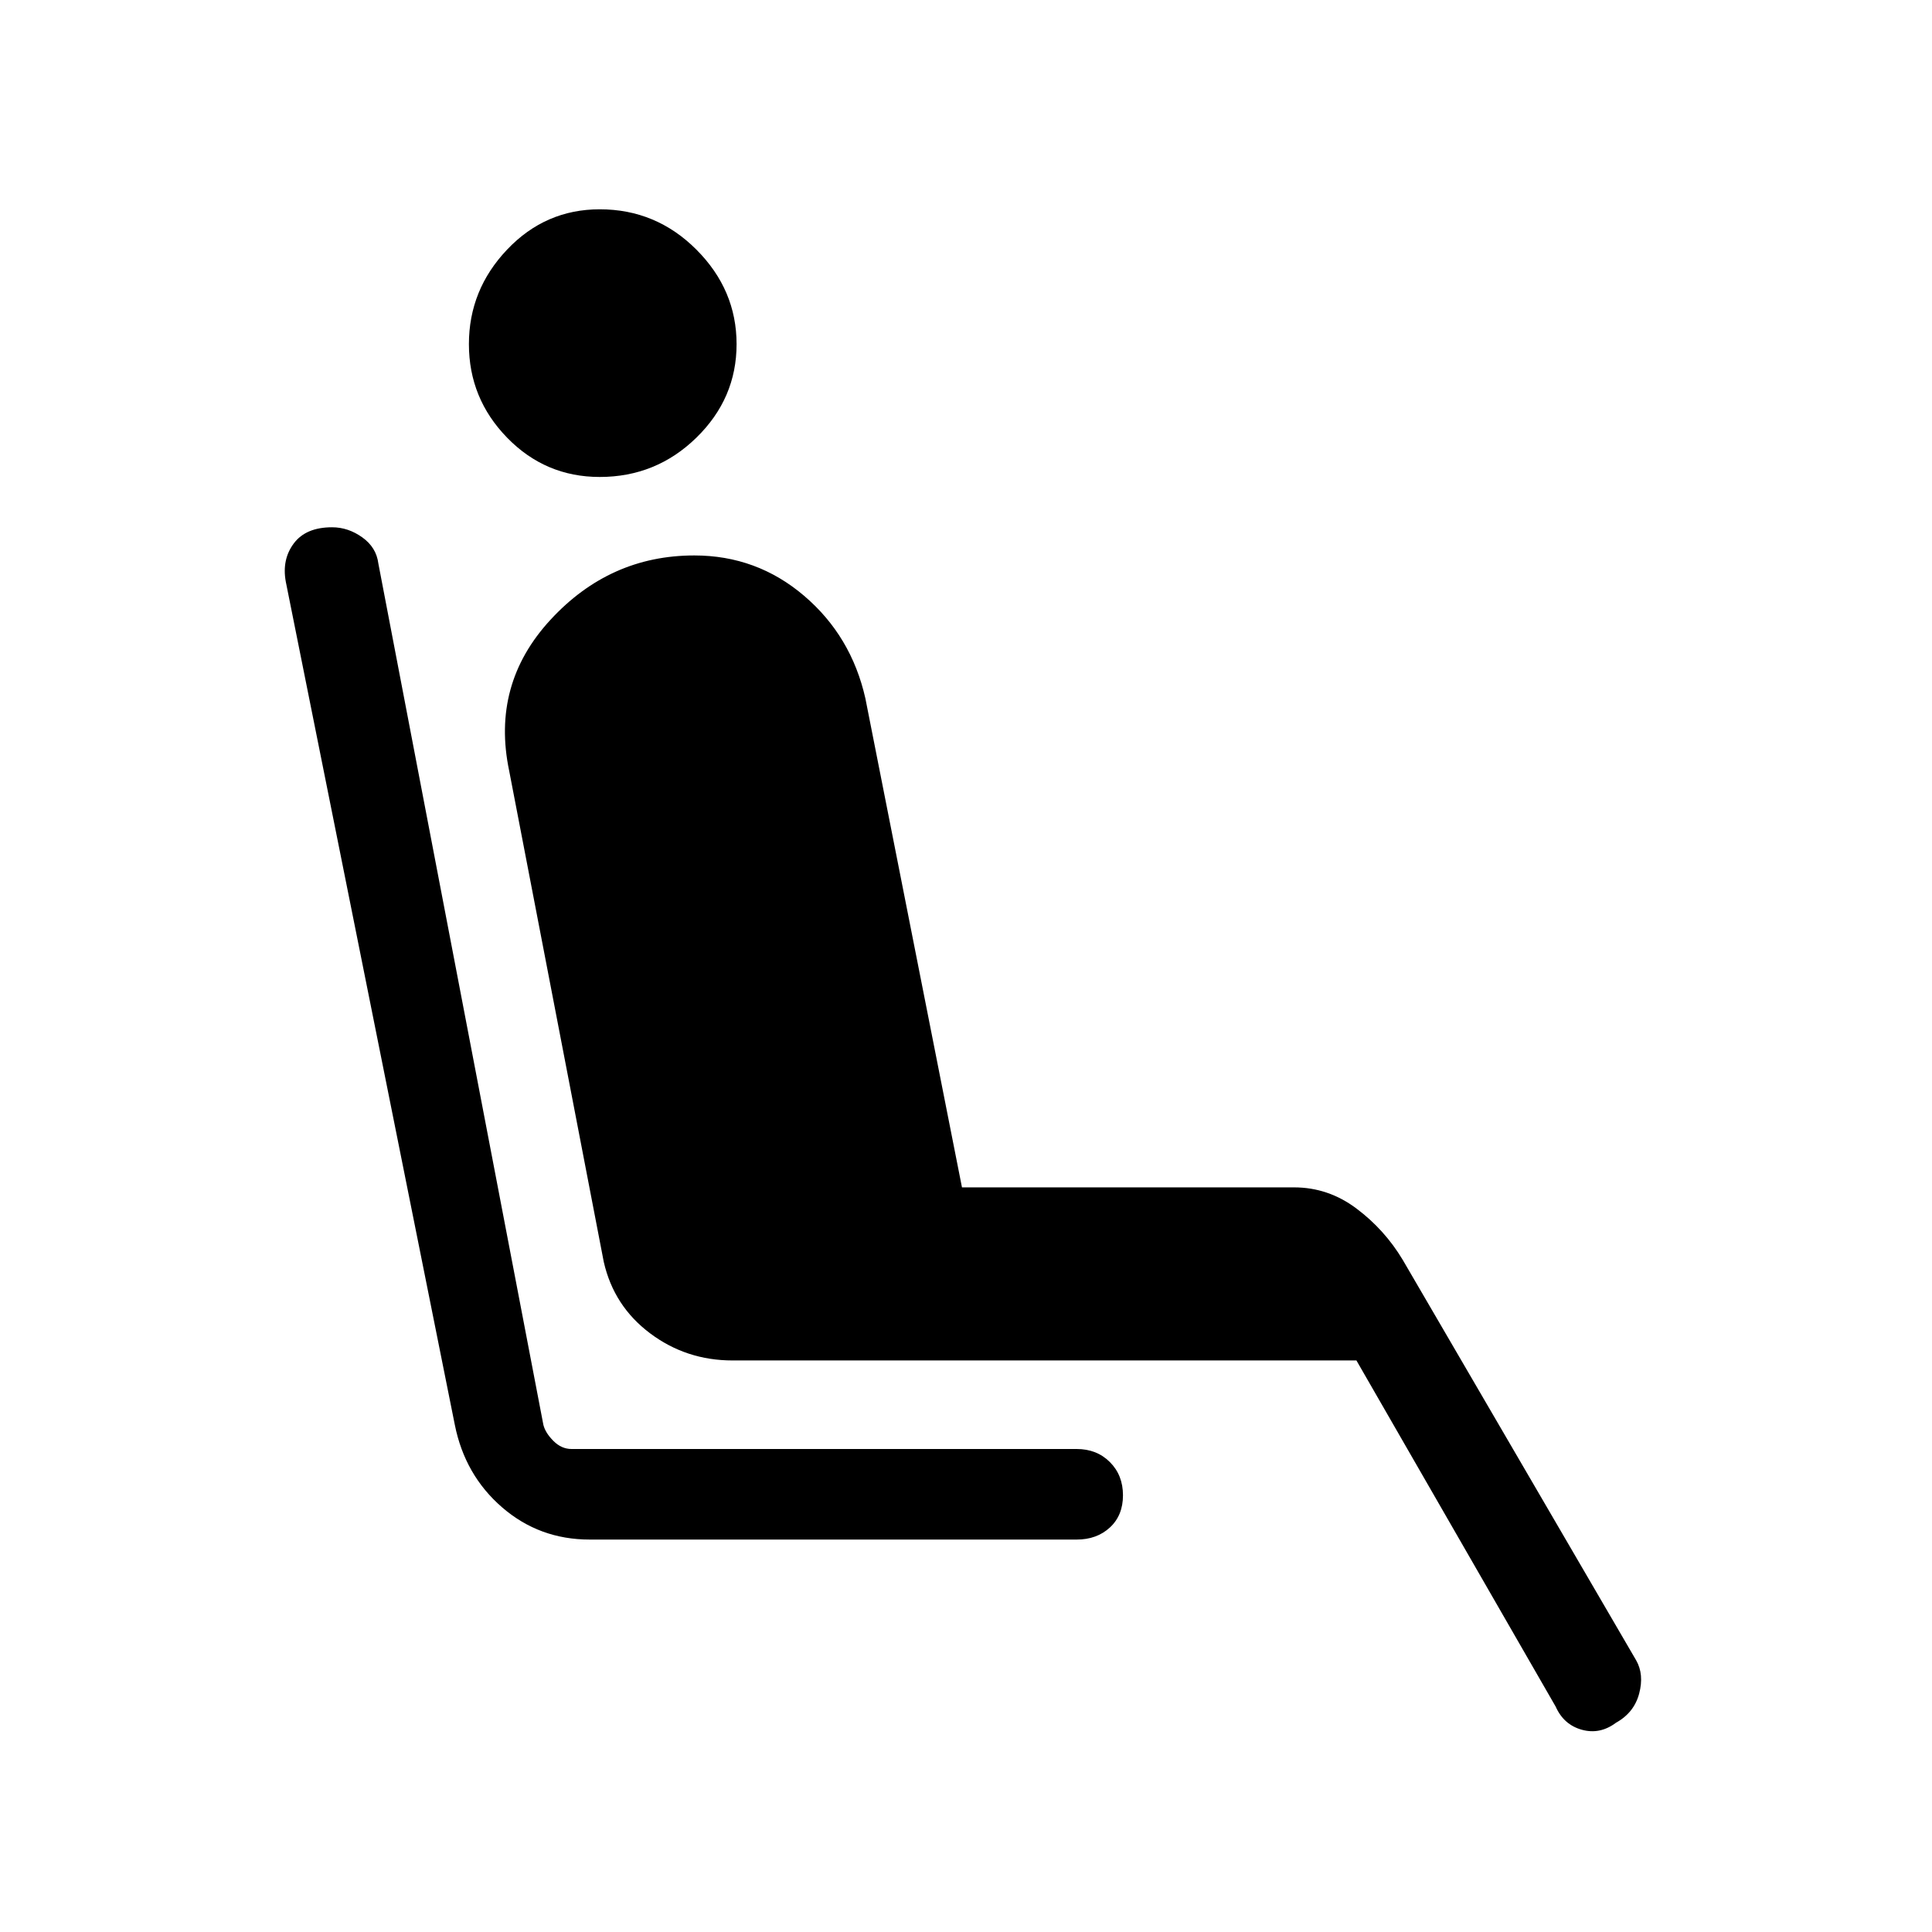 <svg xmlns="http://www.w3.org/2000/svg" width="48" height="48"><path d="M14.9 11.85q-1.35 0-2.3-.975-.95-.975-.95-2.325t.95-2.35q.95-1 2.3-1 1.4 0 2.4 1t1 2.35q0 1.35-1 2.325-1 .975-2.4.975zm-.25 26.4q-1.25 0-2.175-.8-.925-.8-1.175-2.05L7.1 14.45q-.1-.55.2-.95.3-.4.95-.4.4 0 .75.25t.4.65l4.1 21.4q.05.2.25.4t.45.2h12.55q.5 0 .825.325.325.325.325.825 0 .5-.325.8-.325.3-.825.3zm25.5 4.55q-.4.3-.85.175-.45-.125-.65-.575l-4.95-8.6H18.2q-1.15 0-2.05-.675-.9-.675-1.15-1.775l-2.35-12.2Q12.2 17 13.675 15.4q1.475-1.6 3.575-1.6 1.55 0 2.725 1t1.525 2.55l2.4 12.15h8.25q.85 0 1.55.525.7.525 1.15 1.275l5.8 9.95q.2.35.075.825t-.575.725z"/></svg>